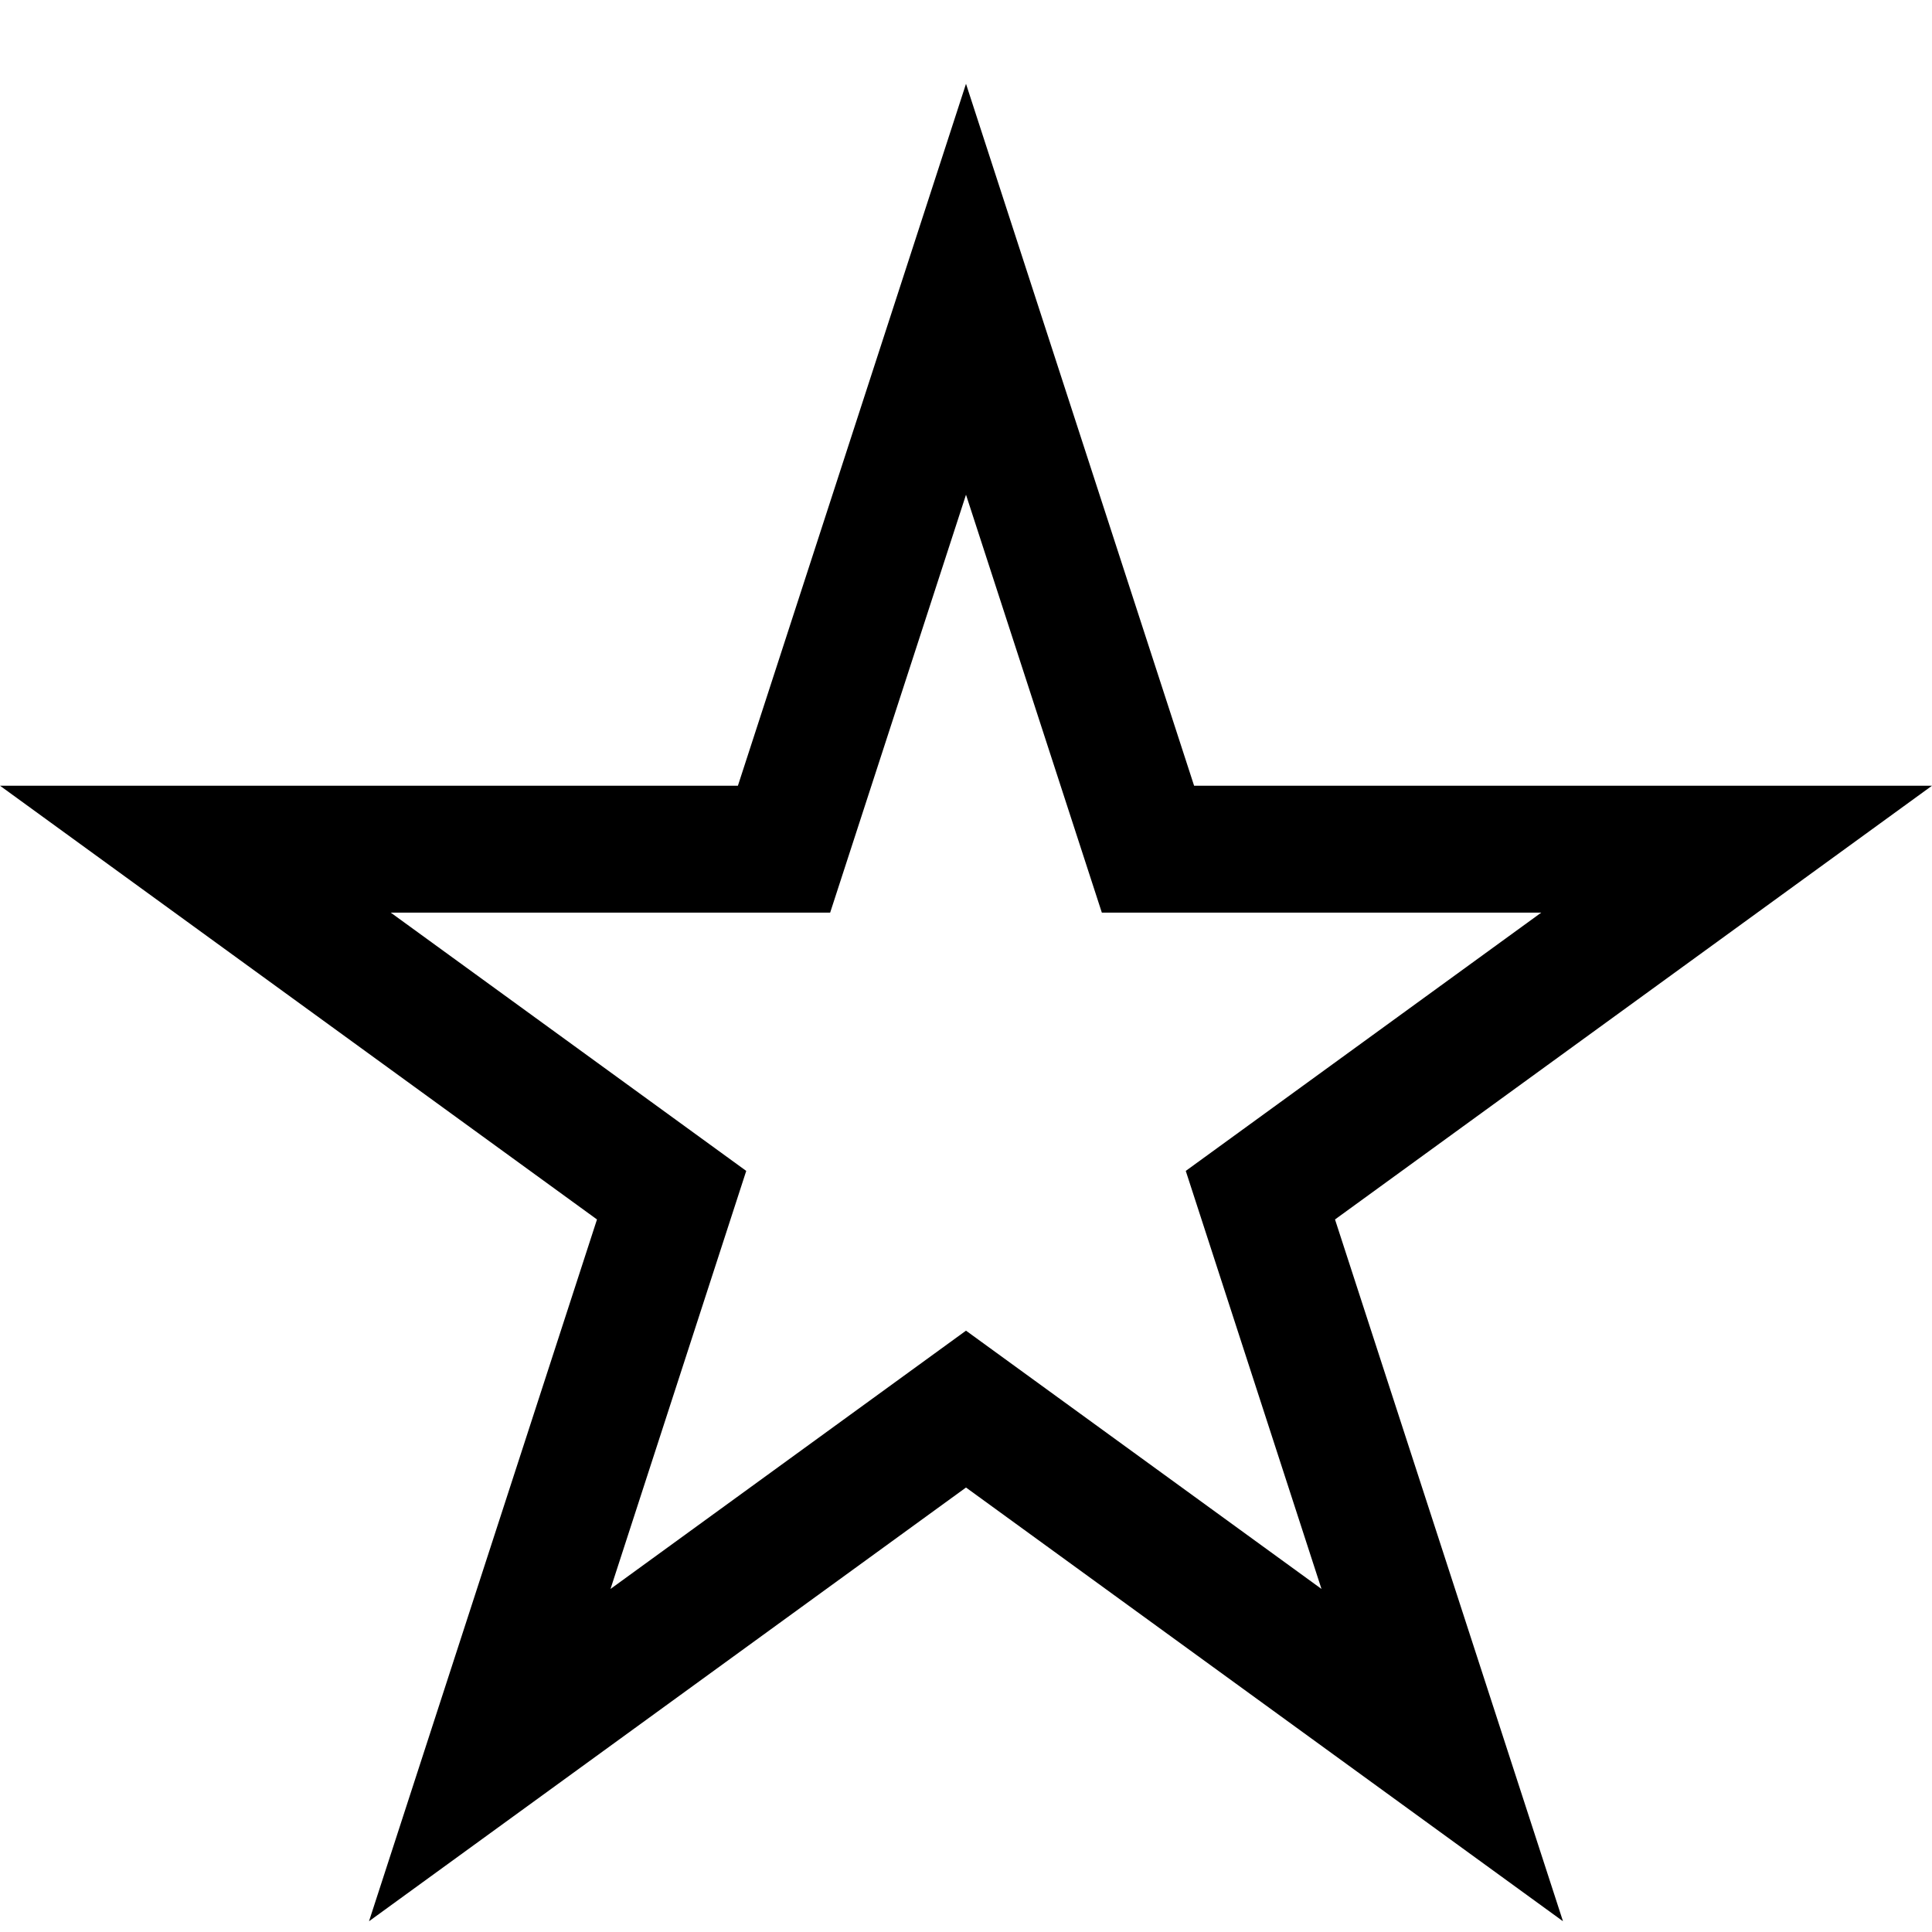 <!--
 * Copyright (c) 2023, WSO2 LLC. (https://www.wso2.com).
 *
 * WSO2 LLC. licenses this file to you under the Apache License,
 * Version 2.0 (the "License"); you may not use this file except
 * in compliance with the License.
 * You may obtain a copy of the License at
 *
 *     http://www.apache.org/licenses/LICENSE-2.0
 *
 * Unless required by applicable law or agreed to in writing,
 * software distributed under the License is distributed on an
 * "AS IS" BASIS, WITHOUT WARRANTIES OR CONDITIONS OF ANY
 * KIND, either express or implied. See the License for the
 * specific language governing permissions and limitations
 * under the License.
-->

<svg width="16" height="16" viewBox="0 0 16 16" fill="none" xmlns="http://www.w3.org/2000/svg">
  <path fill-rule="evenodd" clip-rule="evenodd" d="M9.125 7.558L8 4.097L6.875 7.558H3.236L6.18 9.697L5.056 13.159L8 11.02L10.944 13.159L9.82 9.697L12.764 7.558H9.125ZM0 6.507H6.111L8 0.694L9.889 6.507H16L11.056 10.099L12.944 15.911L8 12.319L3.056 15.911L4.944 10.099L0 6.507Z" fill="black"/>
</svg>
